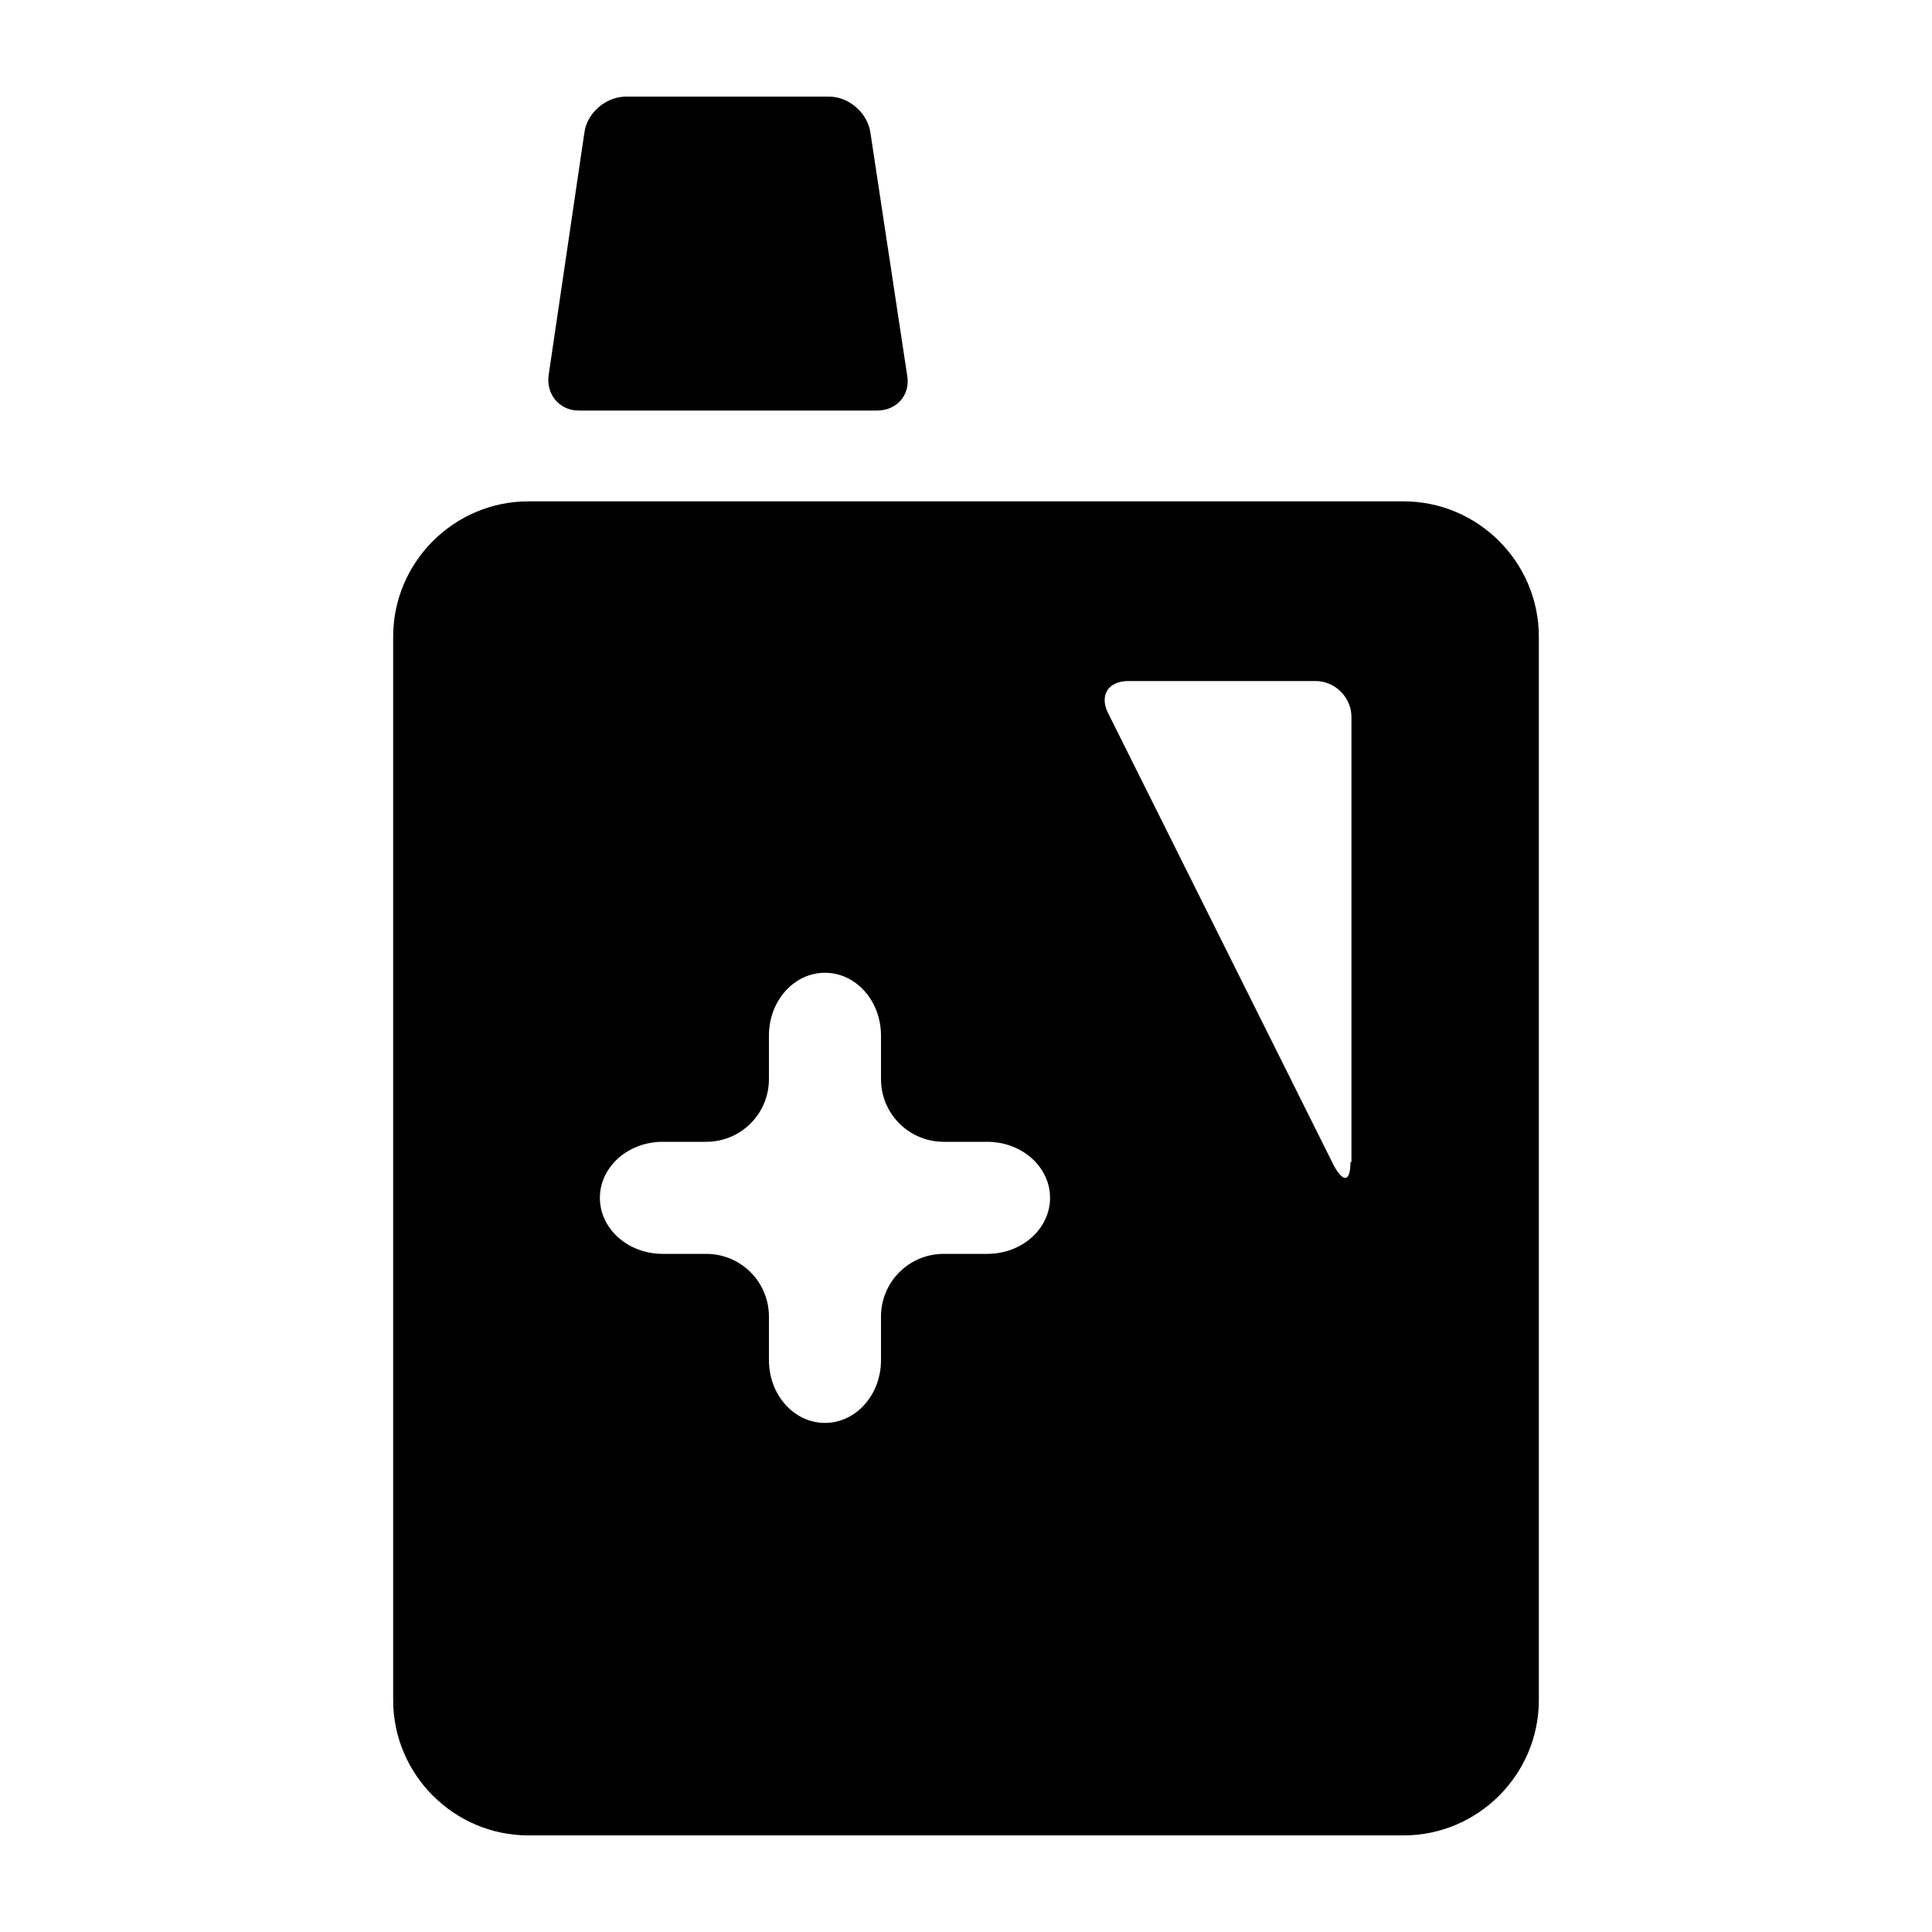 <?xml version="1.0" standalone="no"?><!DOCTYPE svg PUBLIC "-//W3C//DTD SVG 1.1//EN" "http://www.w3.org/Graphics/SVG/1.1/DTD/svg11.dtd"><svg t="1639370598317" class="icon" viewBox="0 0 1024 1024" version="1.1" xmlns="http://www.w3.org/2000/svg" p-id="13187" xmlns:xlink="http://www.w3.org/1999/xlink" width="200" height="200"><defs><style type="text/css"></style></defs><path d="M290.816 198.656c-1.536 10.24 5.632 18.944 15.872 18.944h158.208c10.24 0 17.92-8.192 15.872-18.944l-19.456-128.512c-1.536-10.24-11.264-18.944-22.016-18.944h-107.52c-10.24 0-20.48 8.192-22.016 18.944l-18.944 128.512z m453.12 67.072H280.064c-39.424 0-71.68 32.256-71.68 71.68V901.12c0 39.424 32.256 71.68 71.68 71.68h463.872c39.424 0 71.68-32.256 71.68-71.68V337.408c0-39.424-32.256-71.68-71.68-71.68z m-220.672 398.848h-23.04c-18.432 0-33.28 14.848-33.28 33.28v23.04c0 18.432-13.312 33.28-29.696 33.28-16.384 0-29.696-14.848-29.696-33.28v-23.04c0-18.432-14.848-33.28-33.28-33.28h-23.04c-18.432 0-33.28-13.312-33.28-29.696 0-16.384 14.848-29.696 33.28-29.696h23.04c18.432 0 33.28-14.848 33.28-33.28v-23.04c0-18.432 13.312-33.28 29.696-33.28 16.384 0 29.696 14.848 29.696 33.28v23.04c0 18.432 14.848 33.28 33.28 33.28h23.04c18.432 0 33.28 13.312 33.28 29.696 0 16.384-14.848 29.696-33.28 29.696z m192.512-48.64c0 10.24-3.584 11.264-8.704 2.048l-119.808-240.128c-4.608-9.216 0-16.896 10.752-16.896h99.328c10.24 0 18.944 8.704 18.944 18.944v236.032z" p-id="13188"></path></svg>